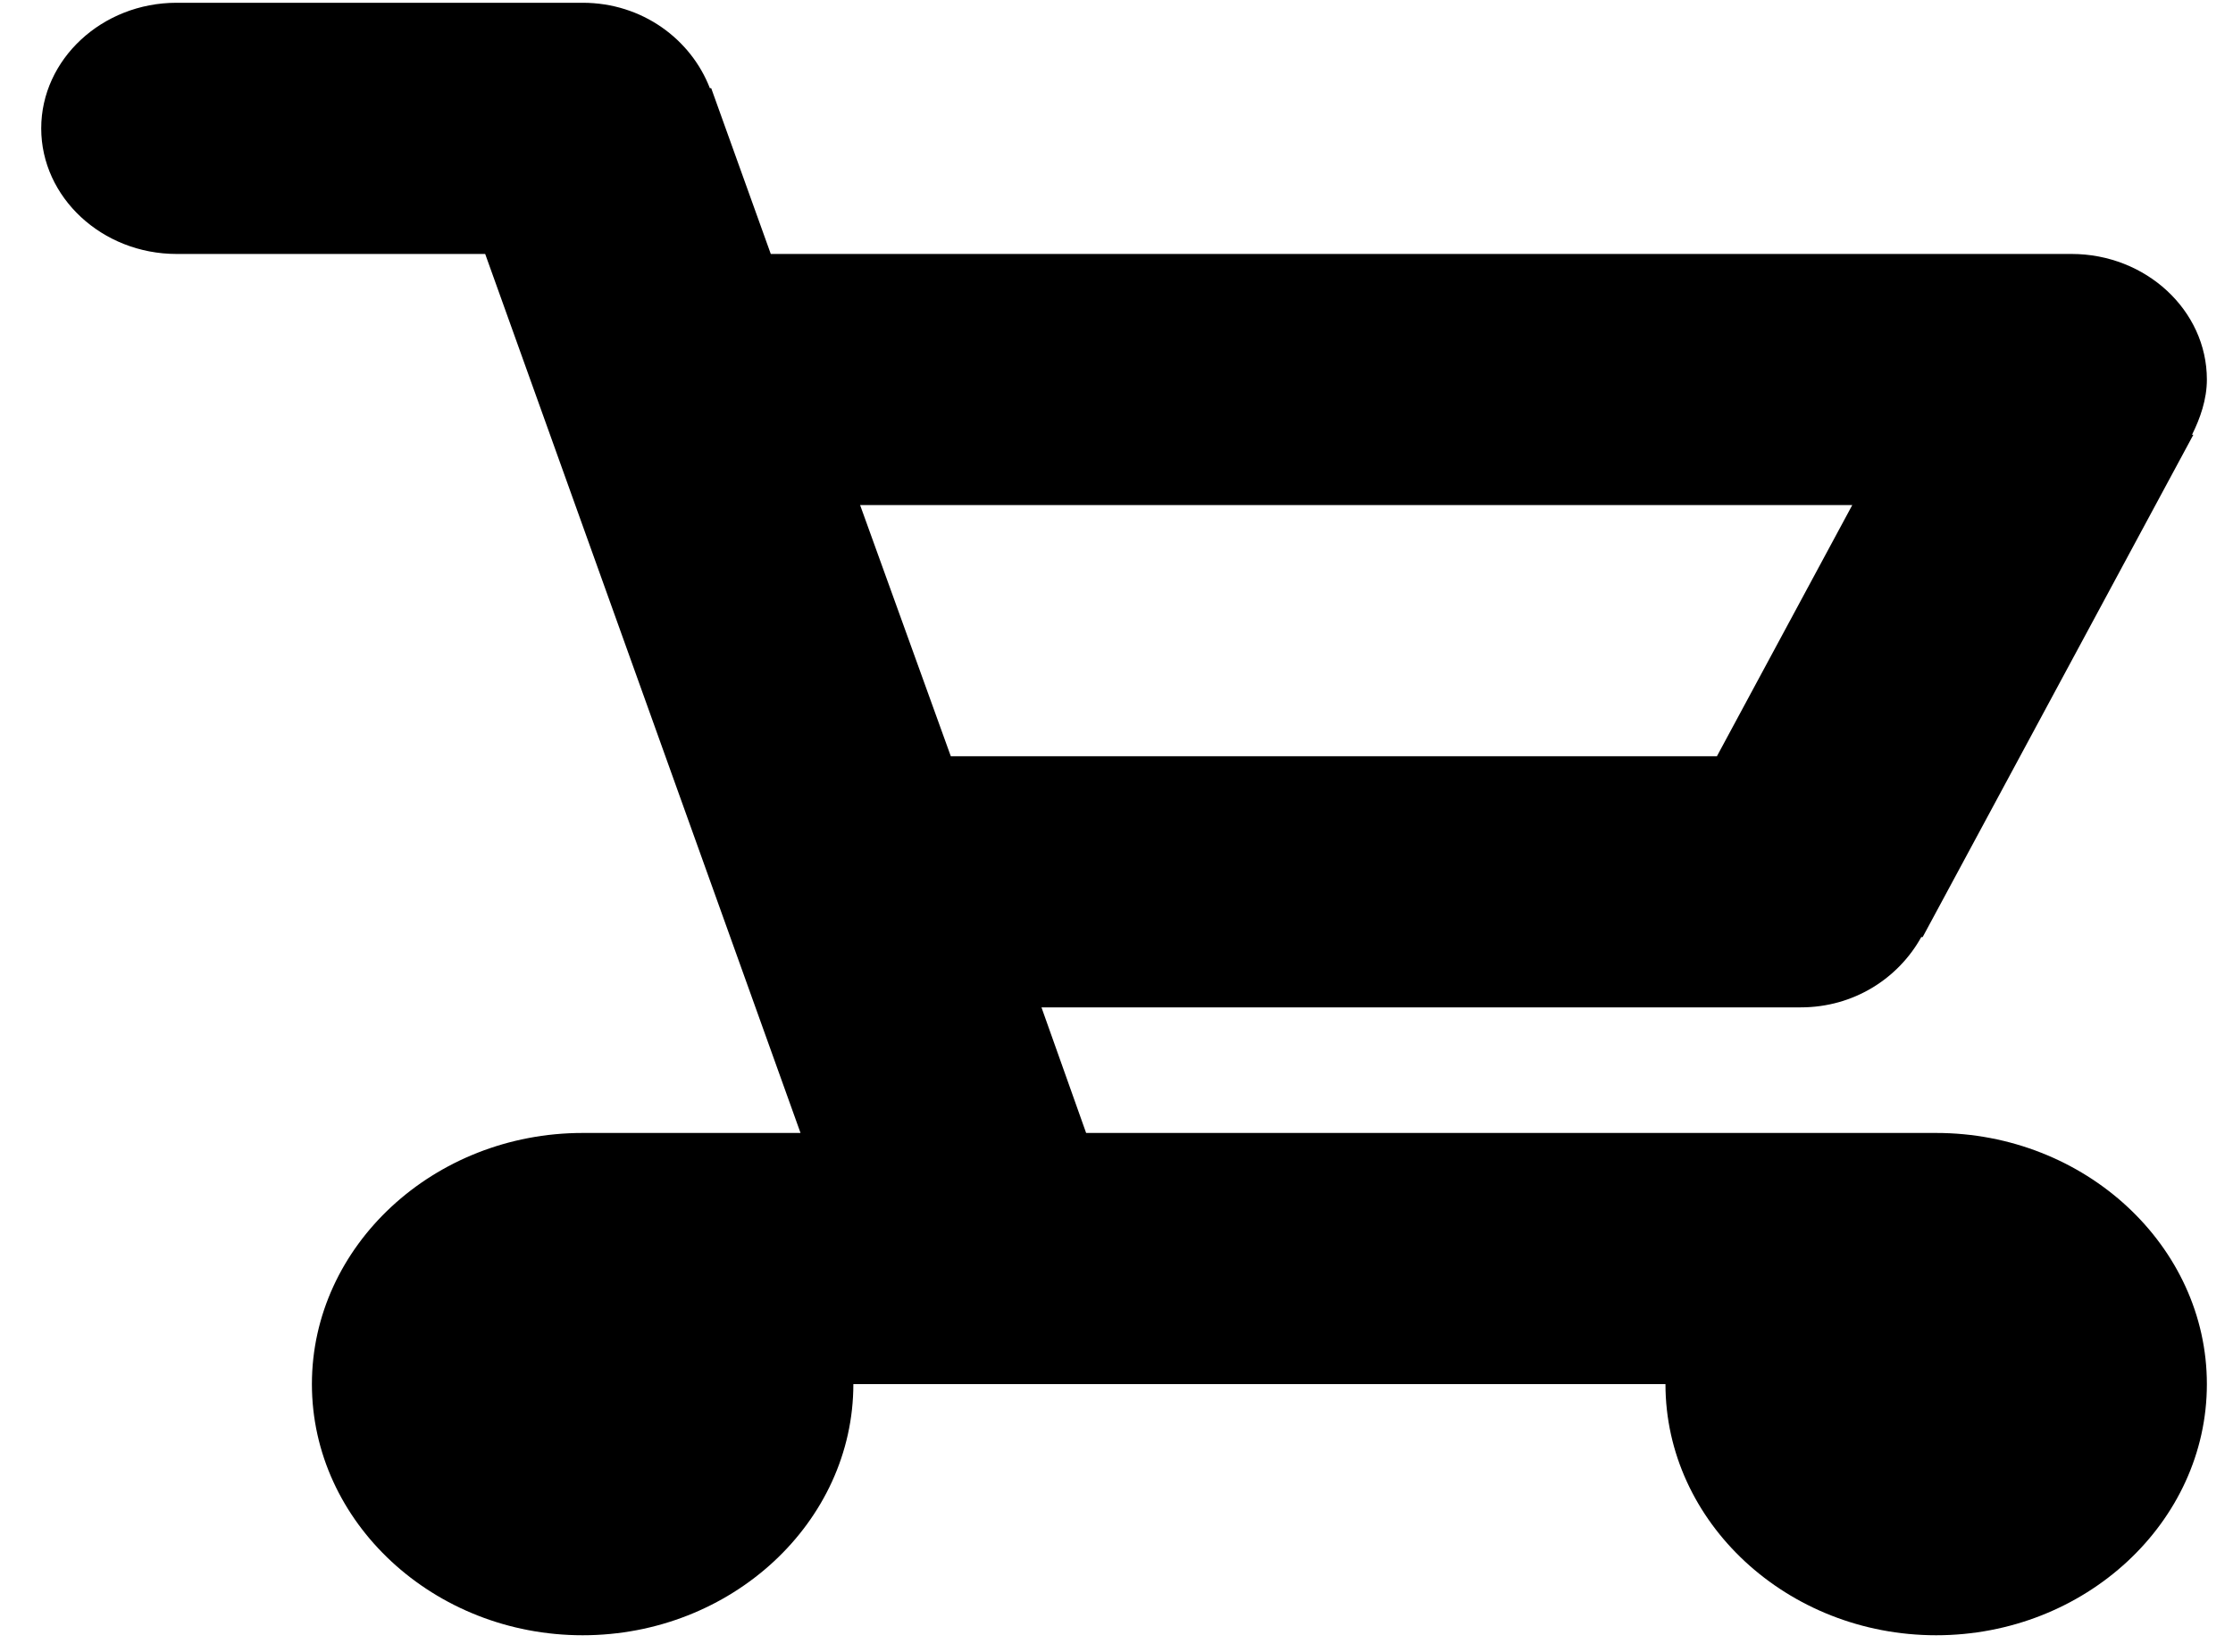 <svg width="50" height="37" viewBox="0 0 50 37" fill="none" xmlns="http://www.w3.org/2000/svg">
<path fill-rule="evenodd" clip-rule="evenodd" d="M43.354 25.375H24.32L23.32 22.562H40.323C41.505 22.562 42.505 21.916 43.02 20.988H43.051L49.112 9.738H49.082C49.264 9.372 49.415 8.95 49.415 8.5C49.415 6.953 48.051 5.688 46.385 5.688H17.259L15.925 1.975H15.895C15.471 0.878 14.38 0.062 13.046 0.062H3.954C2.287 0.062 0.923 1.328 0.923 2.875C0.923 4.422 2.287 5.688 3.954 5.688H10.864L17.925 25.375H13.046C9.712 25.375 6.984 27.906 6.984 31C6.984 34.094 9.712 36.625 13.046 36.625C16.38 36.625 19.108 34.094 19.108 31H37.292C37.292 34.094 40.02 36.625 43.354 36.625C46.688 36.625 49.415 34.094 49.415 31C49.415 27.906 46.688 25.375 43.354 25.375ZM19.259 11.312H41.475L38.444 16.938H21.29L19.259 11.312Z" fill="black"/>
</svg>
